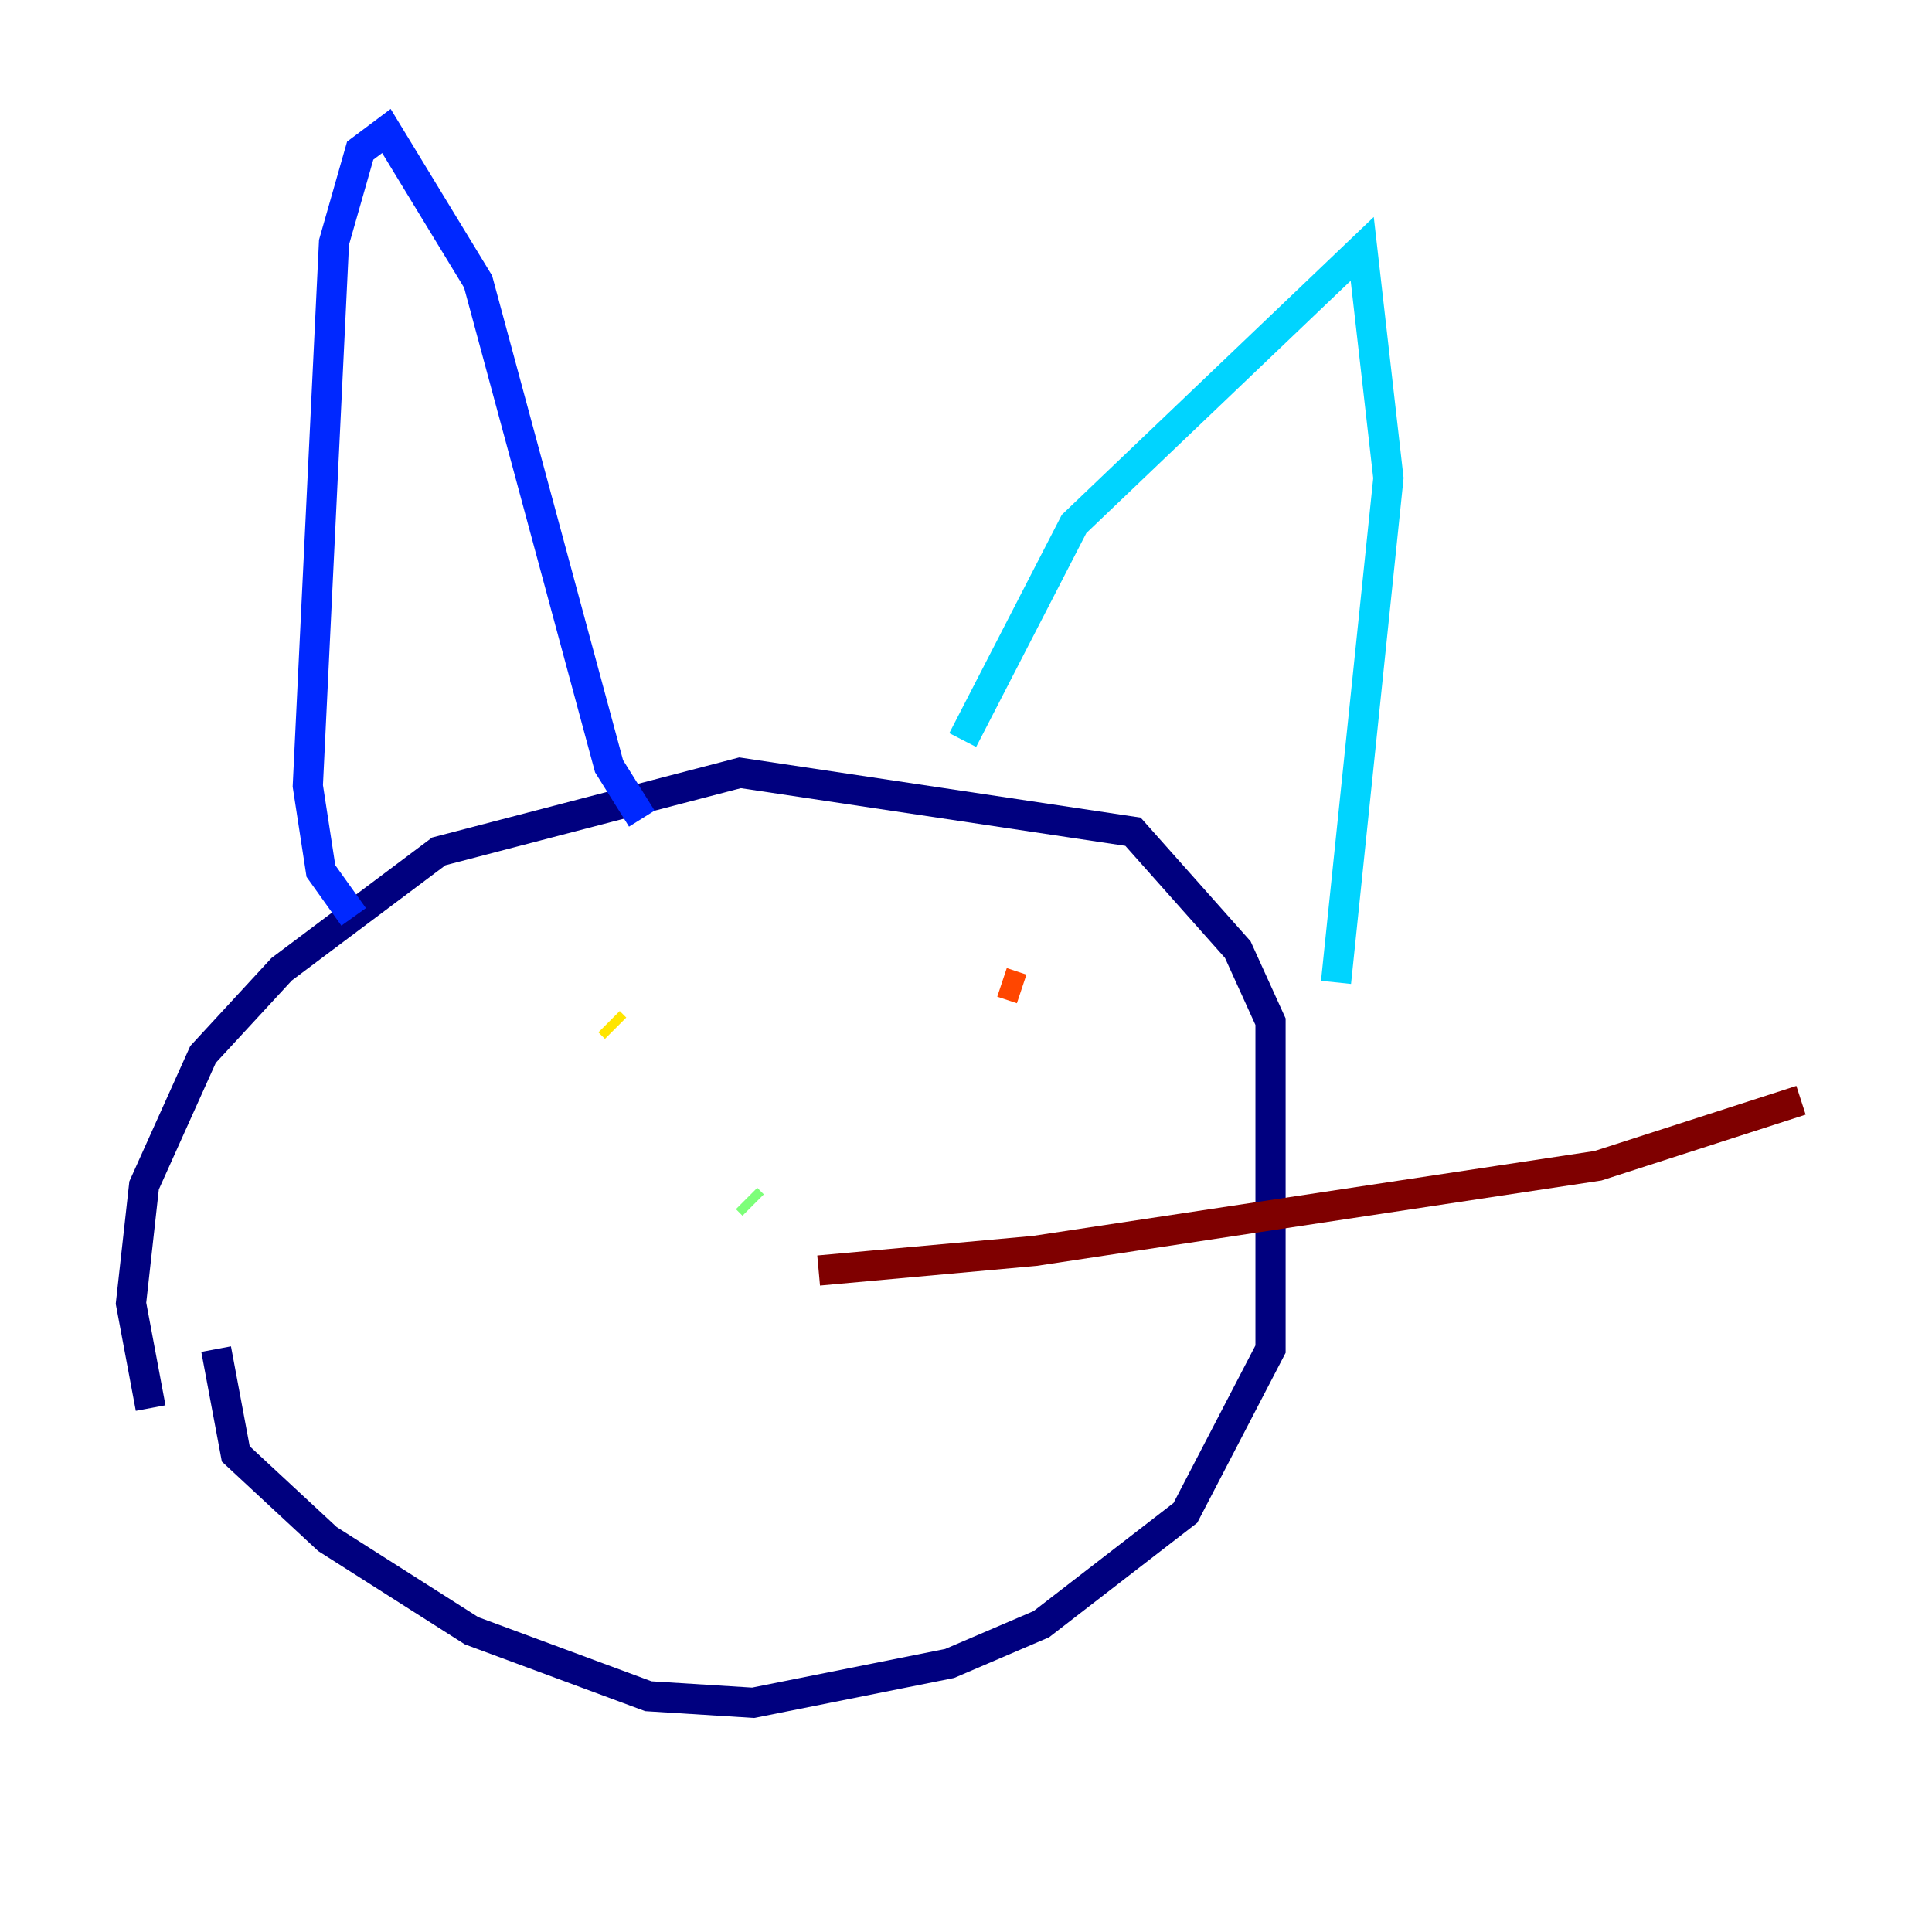 <?xml version="1.0" encoding="utf-8" ?>
<svg baseProfile="tiny" height="128" version="1.2" viewBox="0,0,128,128" width="128" xmlns="http://www.w3.org/2000/svg" xmlns:ev="http://www.w3.org/2001/xml-events" xmlns:xlink="http://www.w3.org/1999/xlink"><defs /><polyline fill="none" points="9.98,93.288 8.678,86.346 9.546,78.536 13.451,69.858 18.658,64.217 29.071,56.407 49.031,51.2 75.064,55.105 82.007,62.915 84.176,67.688 84.176,89.383 78.536,100.231 68.99,107.607 62.915,110.21 49.898,112.814 42.956,112.38 31.241,108.041 21.695,101.966 15.62,96.325 14.319,89.383" stroke="#00007f" stroke-width="2" /><polyline fill="none" points="23.43,60.746 21.261,57.709 20.393,52.068 22.129,16.054 23.864,9.98 25.6,8.678 31.675,18.658 40.352,50.766 42.522,54.237" stroke="#0028ff" stroke-width="2" /><polyline fill="none" points="63.783,49.031 71.159,34.712 90.251,16.488 91.986,31.675 88.515,65.085" stroke="#00d4ff" stroke-width="2" /><polyline fill="none" points="49.898,79.837 49.464,79.403" stroke="#7cff79" stroke-width="2" /><polyline fill="none" points="40.786,68.122 40.352,67.688" stroke="#ffe500" stroke-width="2" /><polyline fill="none" points="67.688,65.519 66.386,65.085" stroke="#ff4600" stroke-width="2" /><polyline fill="none" points="54.237,84.176 68.556,82.875 105.871,77.234 119.322,72.895" stroke="#7f0000" stroke-width="2" /></svg>